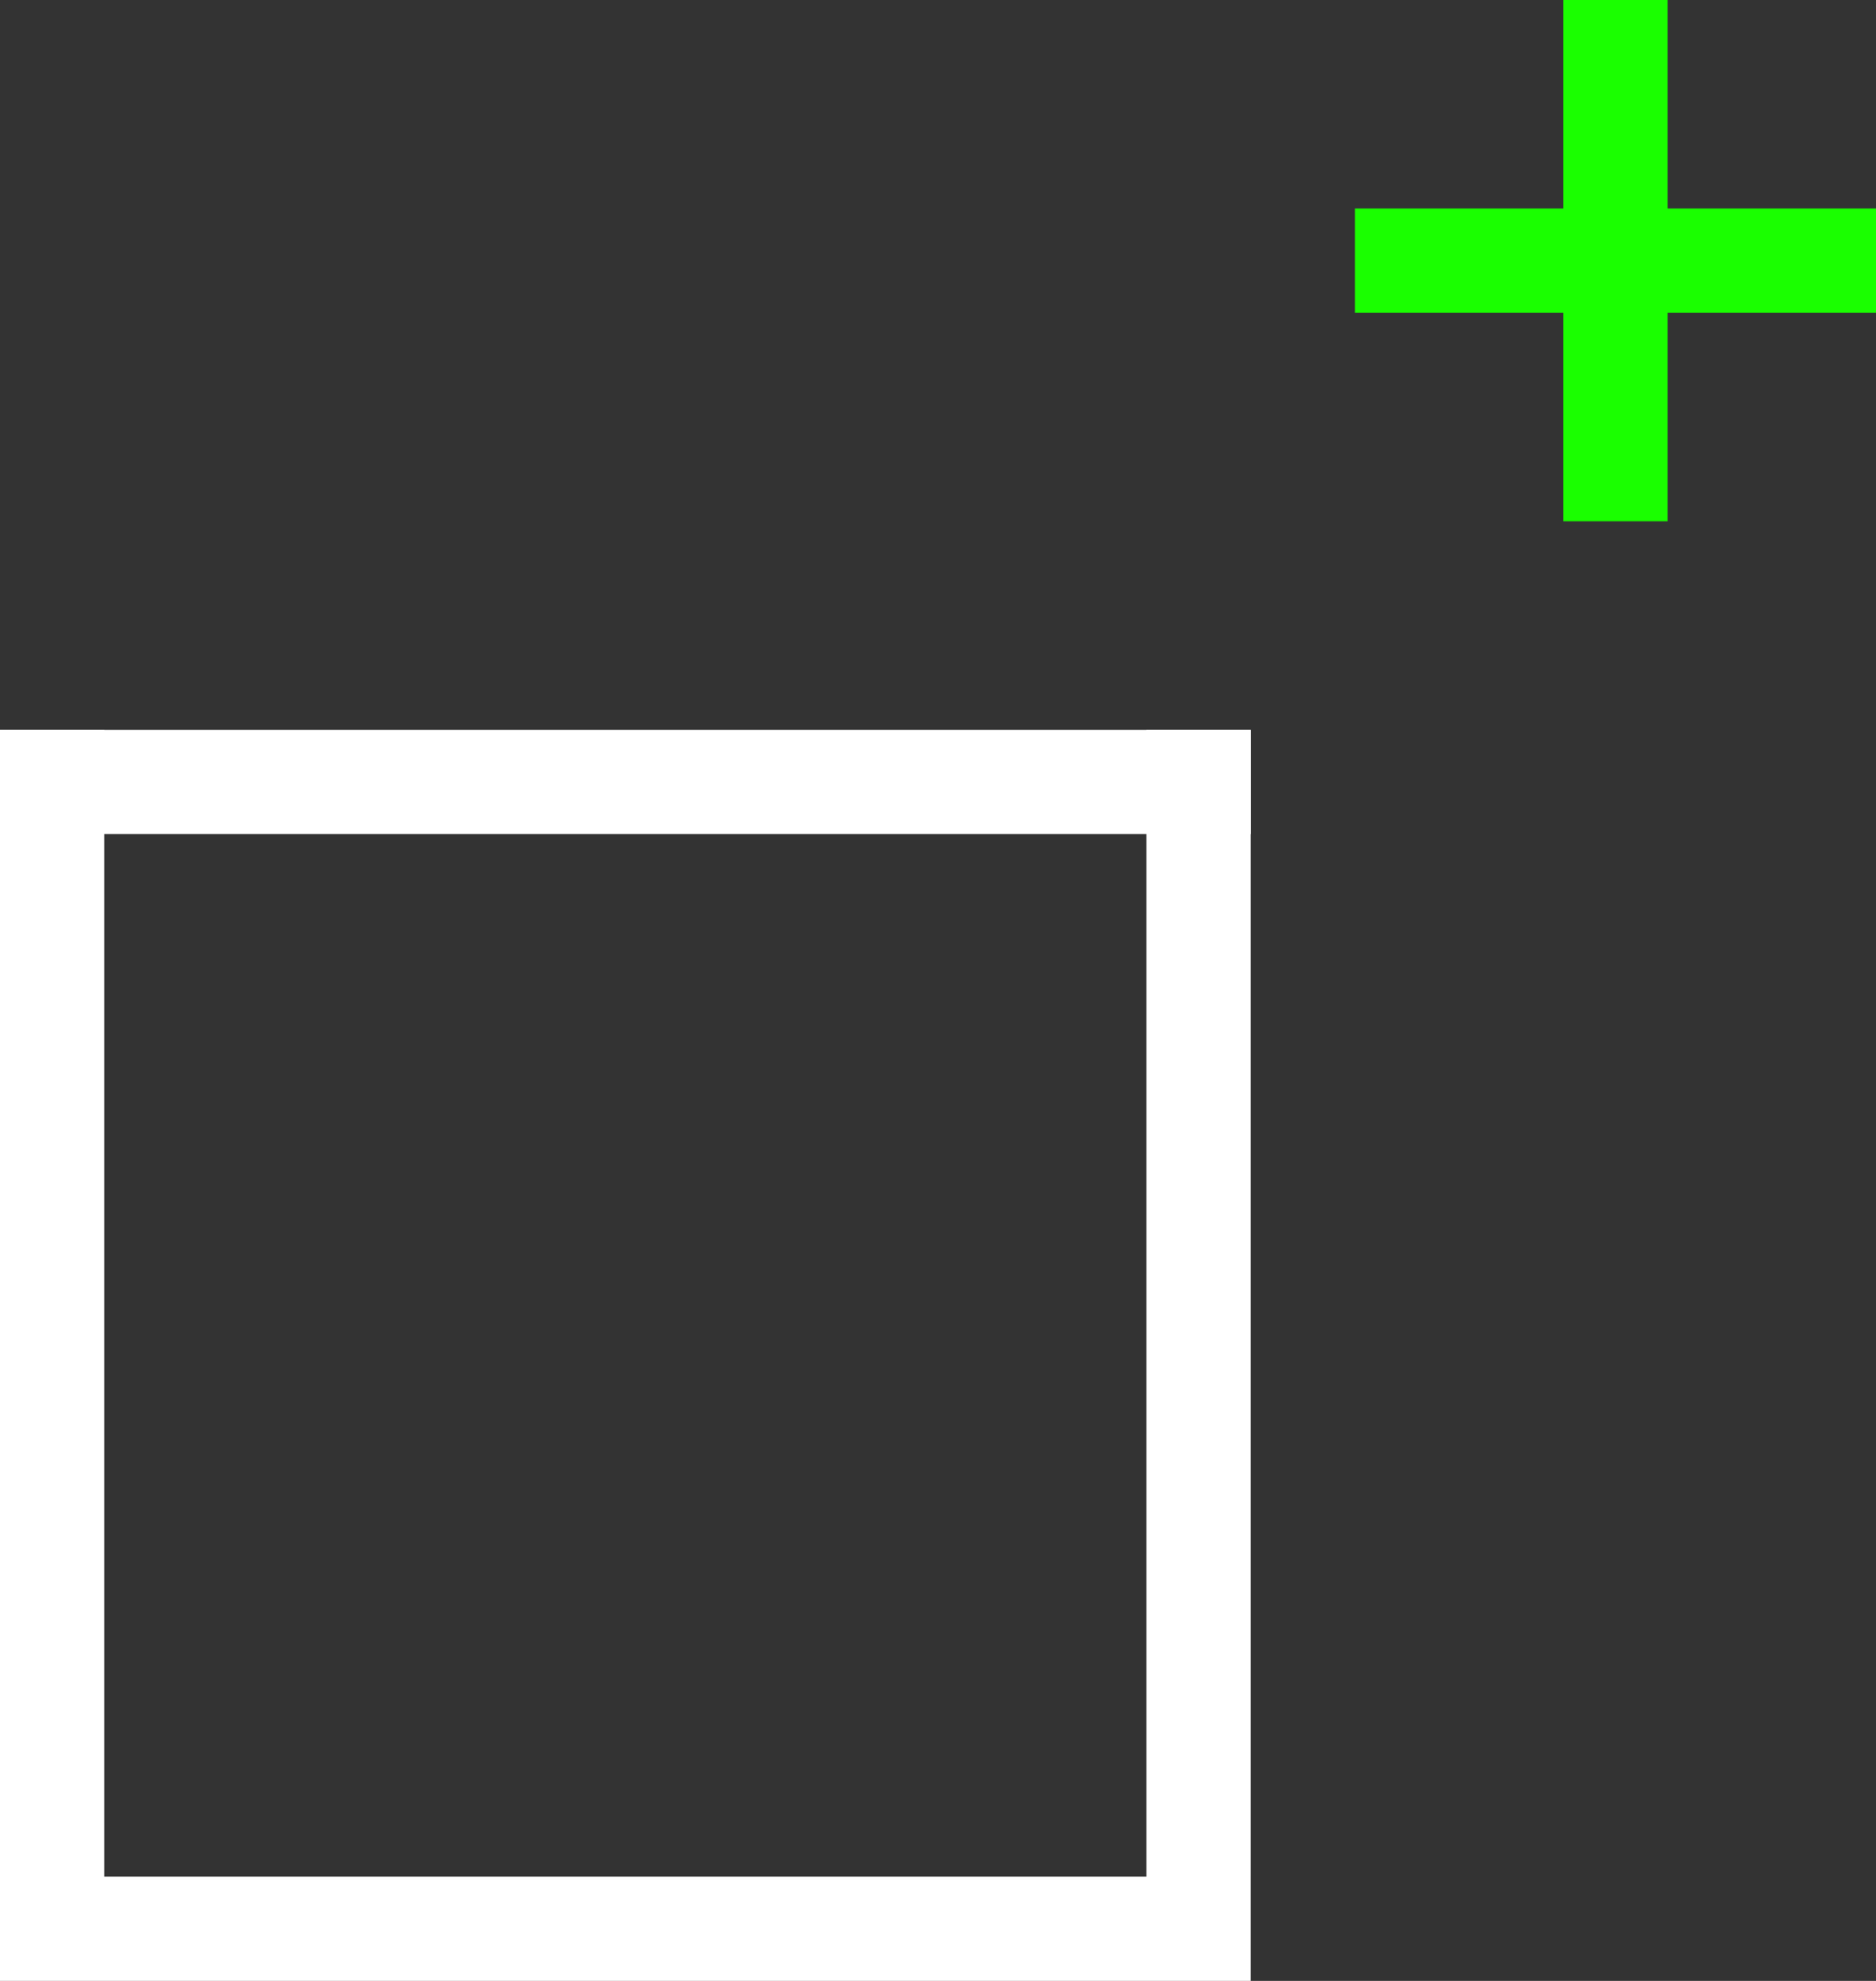 <svg width="18" height="19" viewBox="0 0 18 19" fill="none" xmlns="http://www.w3.org/2000/svg">
<rect x="0" y="0" width="18" height="19" fill="#333333" stroke="none"/>
<line x1="0.5" y1="7" x2="0.5" y2="18" stroke="white"/>
<line x1="11.5" y1="7" x2="11.5" y2="18" stroke="white"/>
<line x1="12" y1="18.5" y2="18.5" stroke="white"/>
<line x1="12" y1="7.5" x2="-6.60528e-08" y2="7.5" stroke="white"/>
<line x1="15.5" x2="15.5" y2="5" stroke="#1AFF00"/>
<line x1="13" y1="2.5" x2="18" y2="2.5" stroke="#1AFF00"/>
</svg>